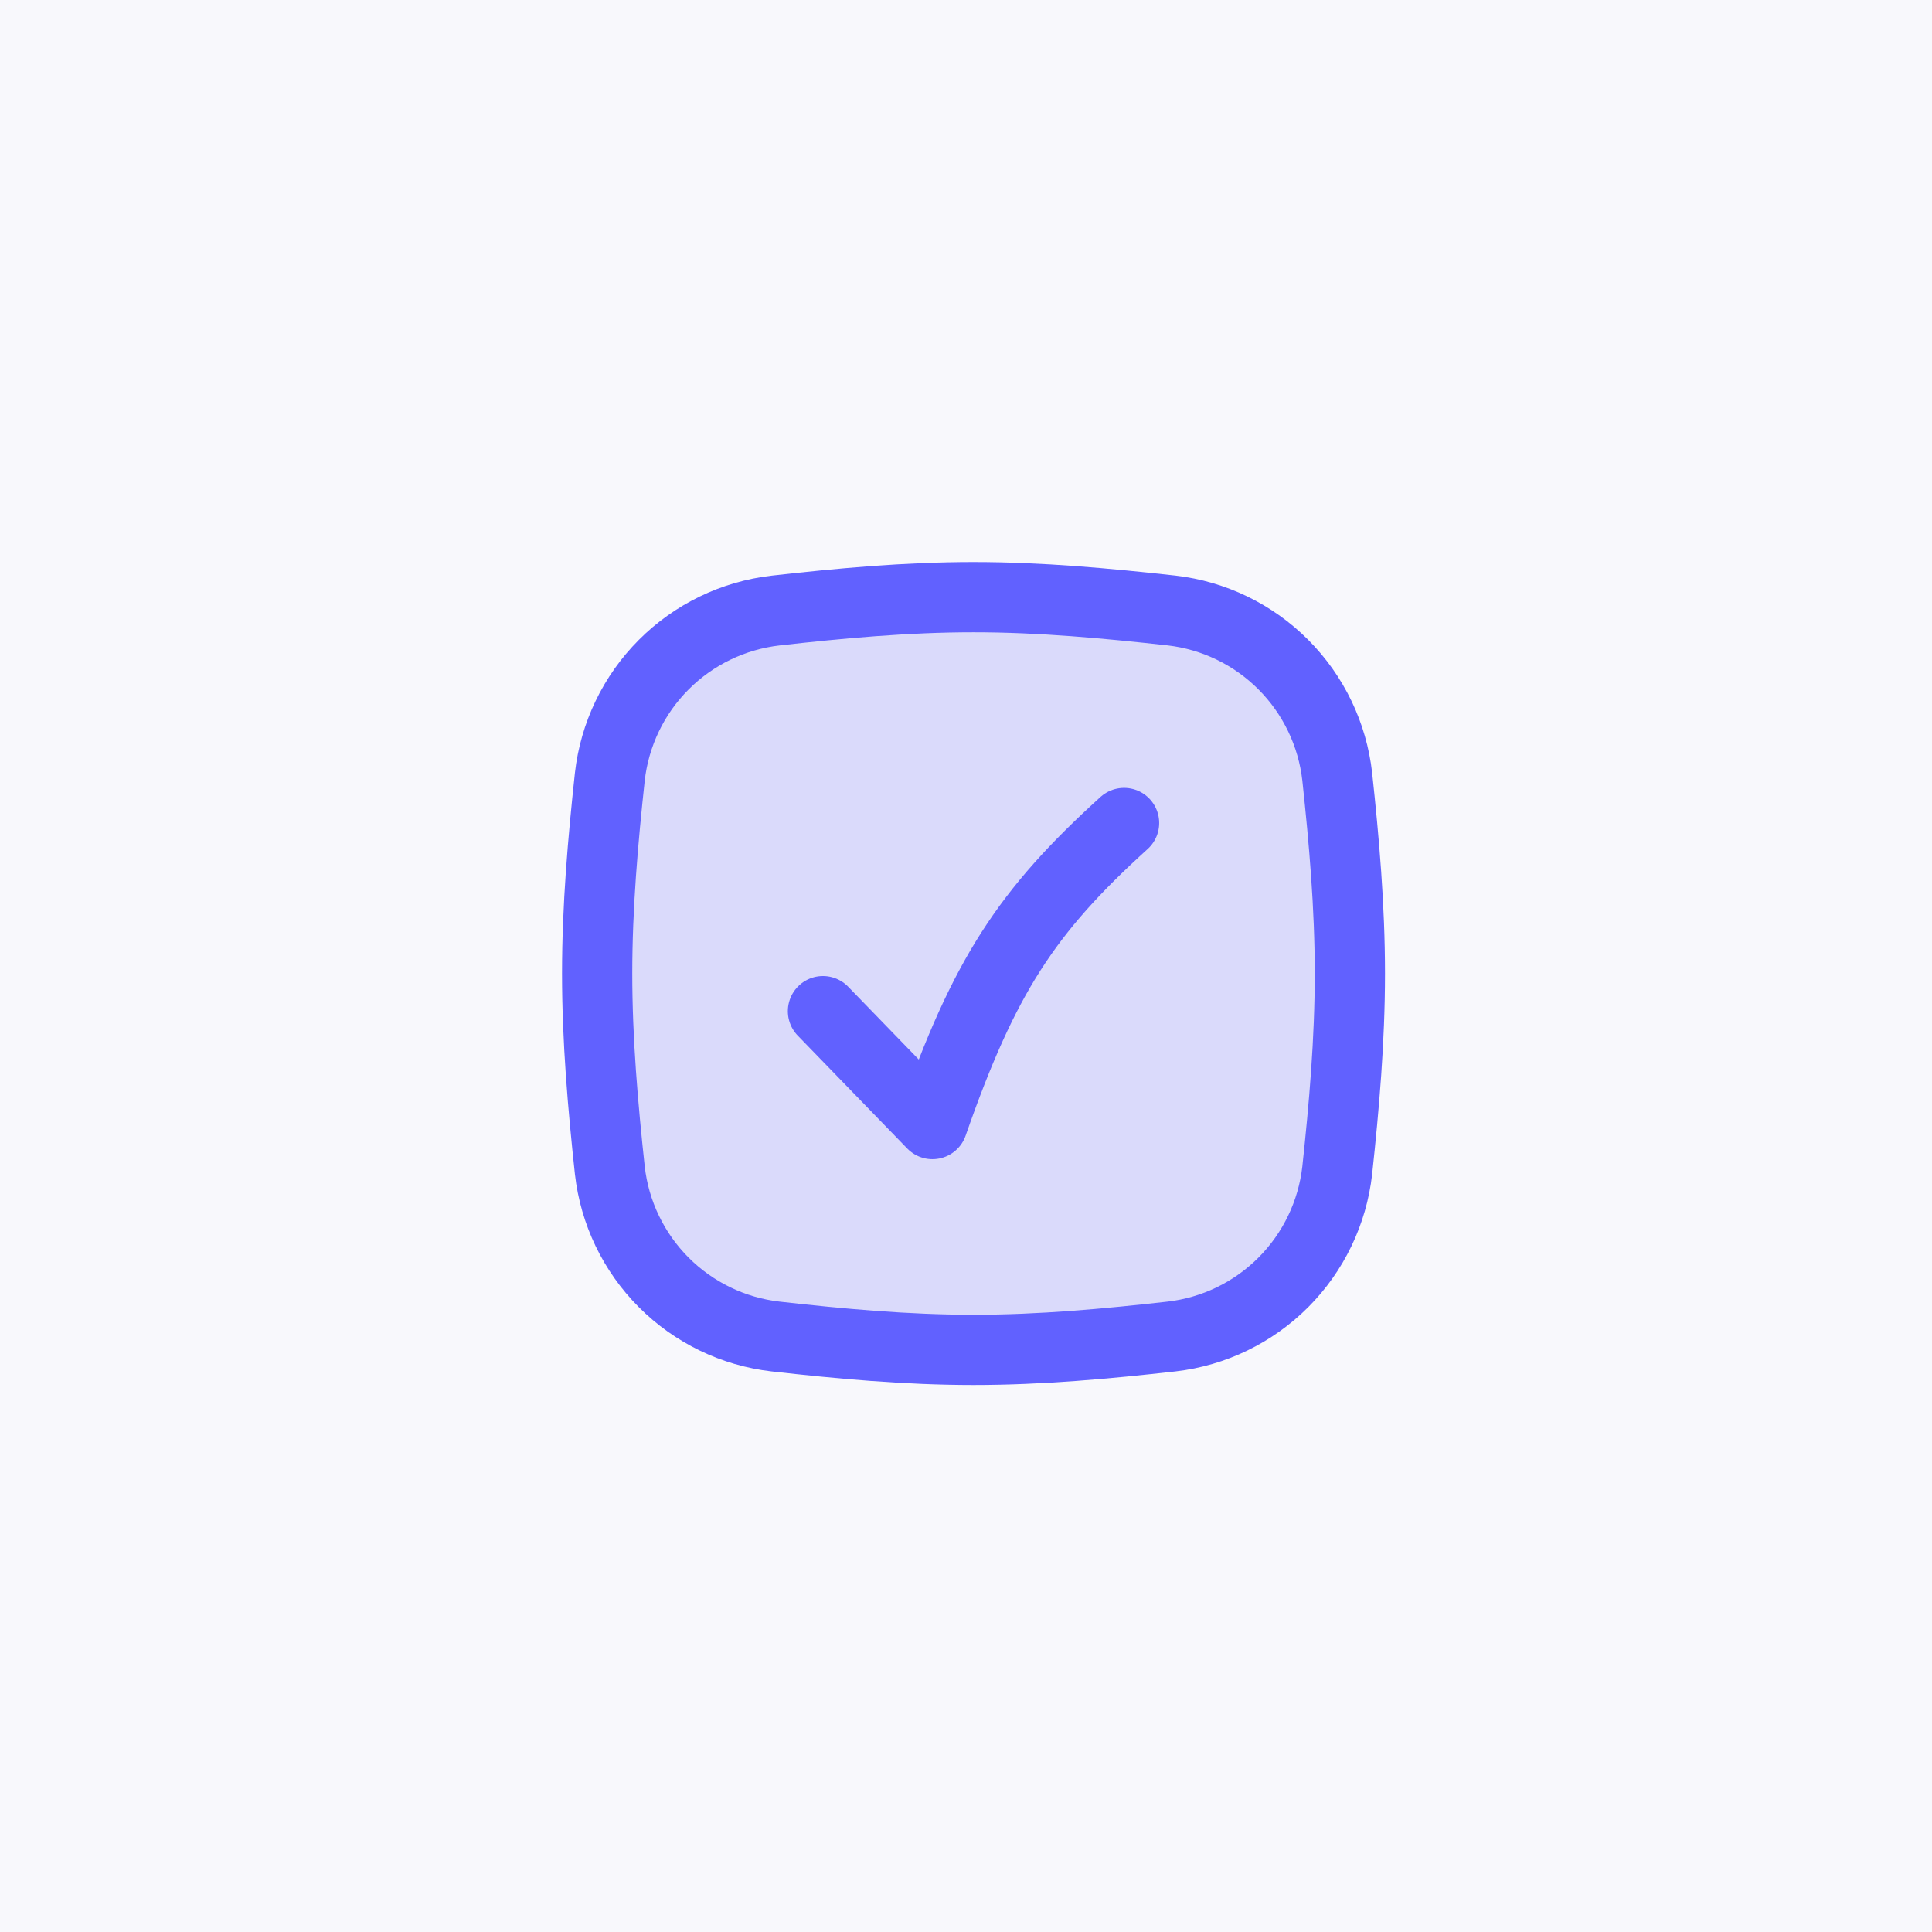 <svg width="59" height="59" viewBox="0 0 59 59" fill="none" xmlns="http://www.w3.org/2000/svg">
<g id="div.CuHomeTabs_svgContainer__TQmy5">
<rect width="59" height="59" fill="#F8F8FC"/>
<g id="check-square--check-form-validation-checkmark-success-add-addition-box-square-tick">
<path id="Intersect_2" d="M18.623 35.74C18.769 37.033 19.349 38.239 20.268 39.161C21.187 40.083 22.392 40.666 23.685 40.815C25.653 41.036 27.67 41.223 29.73 41.223C31.79 41.223 33.809 41.036 35.775 40.815C37.068 40.666 38.272 40.083 39.192 39.161C40.111 38.239 40.691 37.033 40.837 35.74C41.047 33.785 41.223 31.777 41.223 29.73C41.223 27.683 41.047 25.675 40.837 23.718C40.691 22.425 40.111 21.219 39.192 20.297C38.272 19.375 37.068 18.792 35.775 18.643C33.807 18.426 31.79 18.236 29.73 18.236C27.67 18.236 25.651 18.424 23.685 18.645C22.392 18.794 21.187 19.377 20.268 20.299C19.349 21.22 18.769 22.427 18.623 23.72C18.413 25.673 18.236 27.681 18.236 29.73C18.236 31.778 18.413 33.785 18.623 35.74Z" fill="#6464F8" fill-opacity="0.2" stroke="#6161FF" stroke-width="2.145" stroke-linecap="round" stroke-linejoin="round"/>
<path id="Vector" d="M25.132 30.879L28.476 34.327C30.05 29.807 31.359 27.825 34.327 25.133" stroke="#6161FF" stroke-width="2.145" stroke-linecap="round" stroke-linejoin="round"/>
</g>
</g>
</svg>
